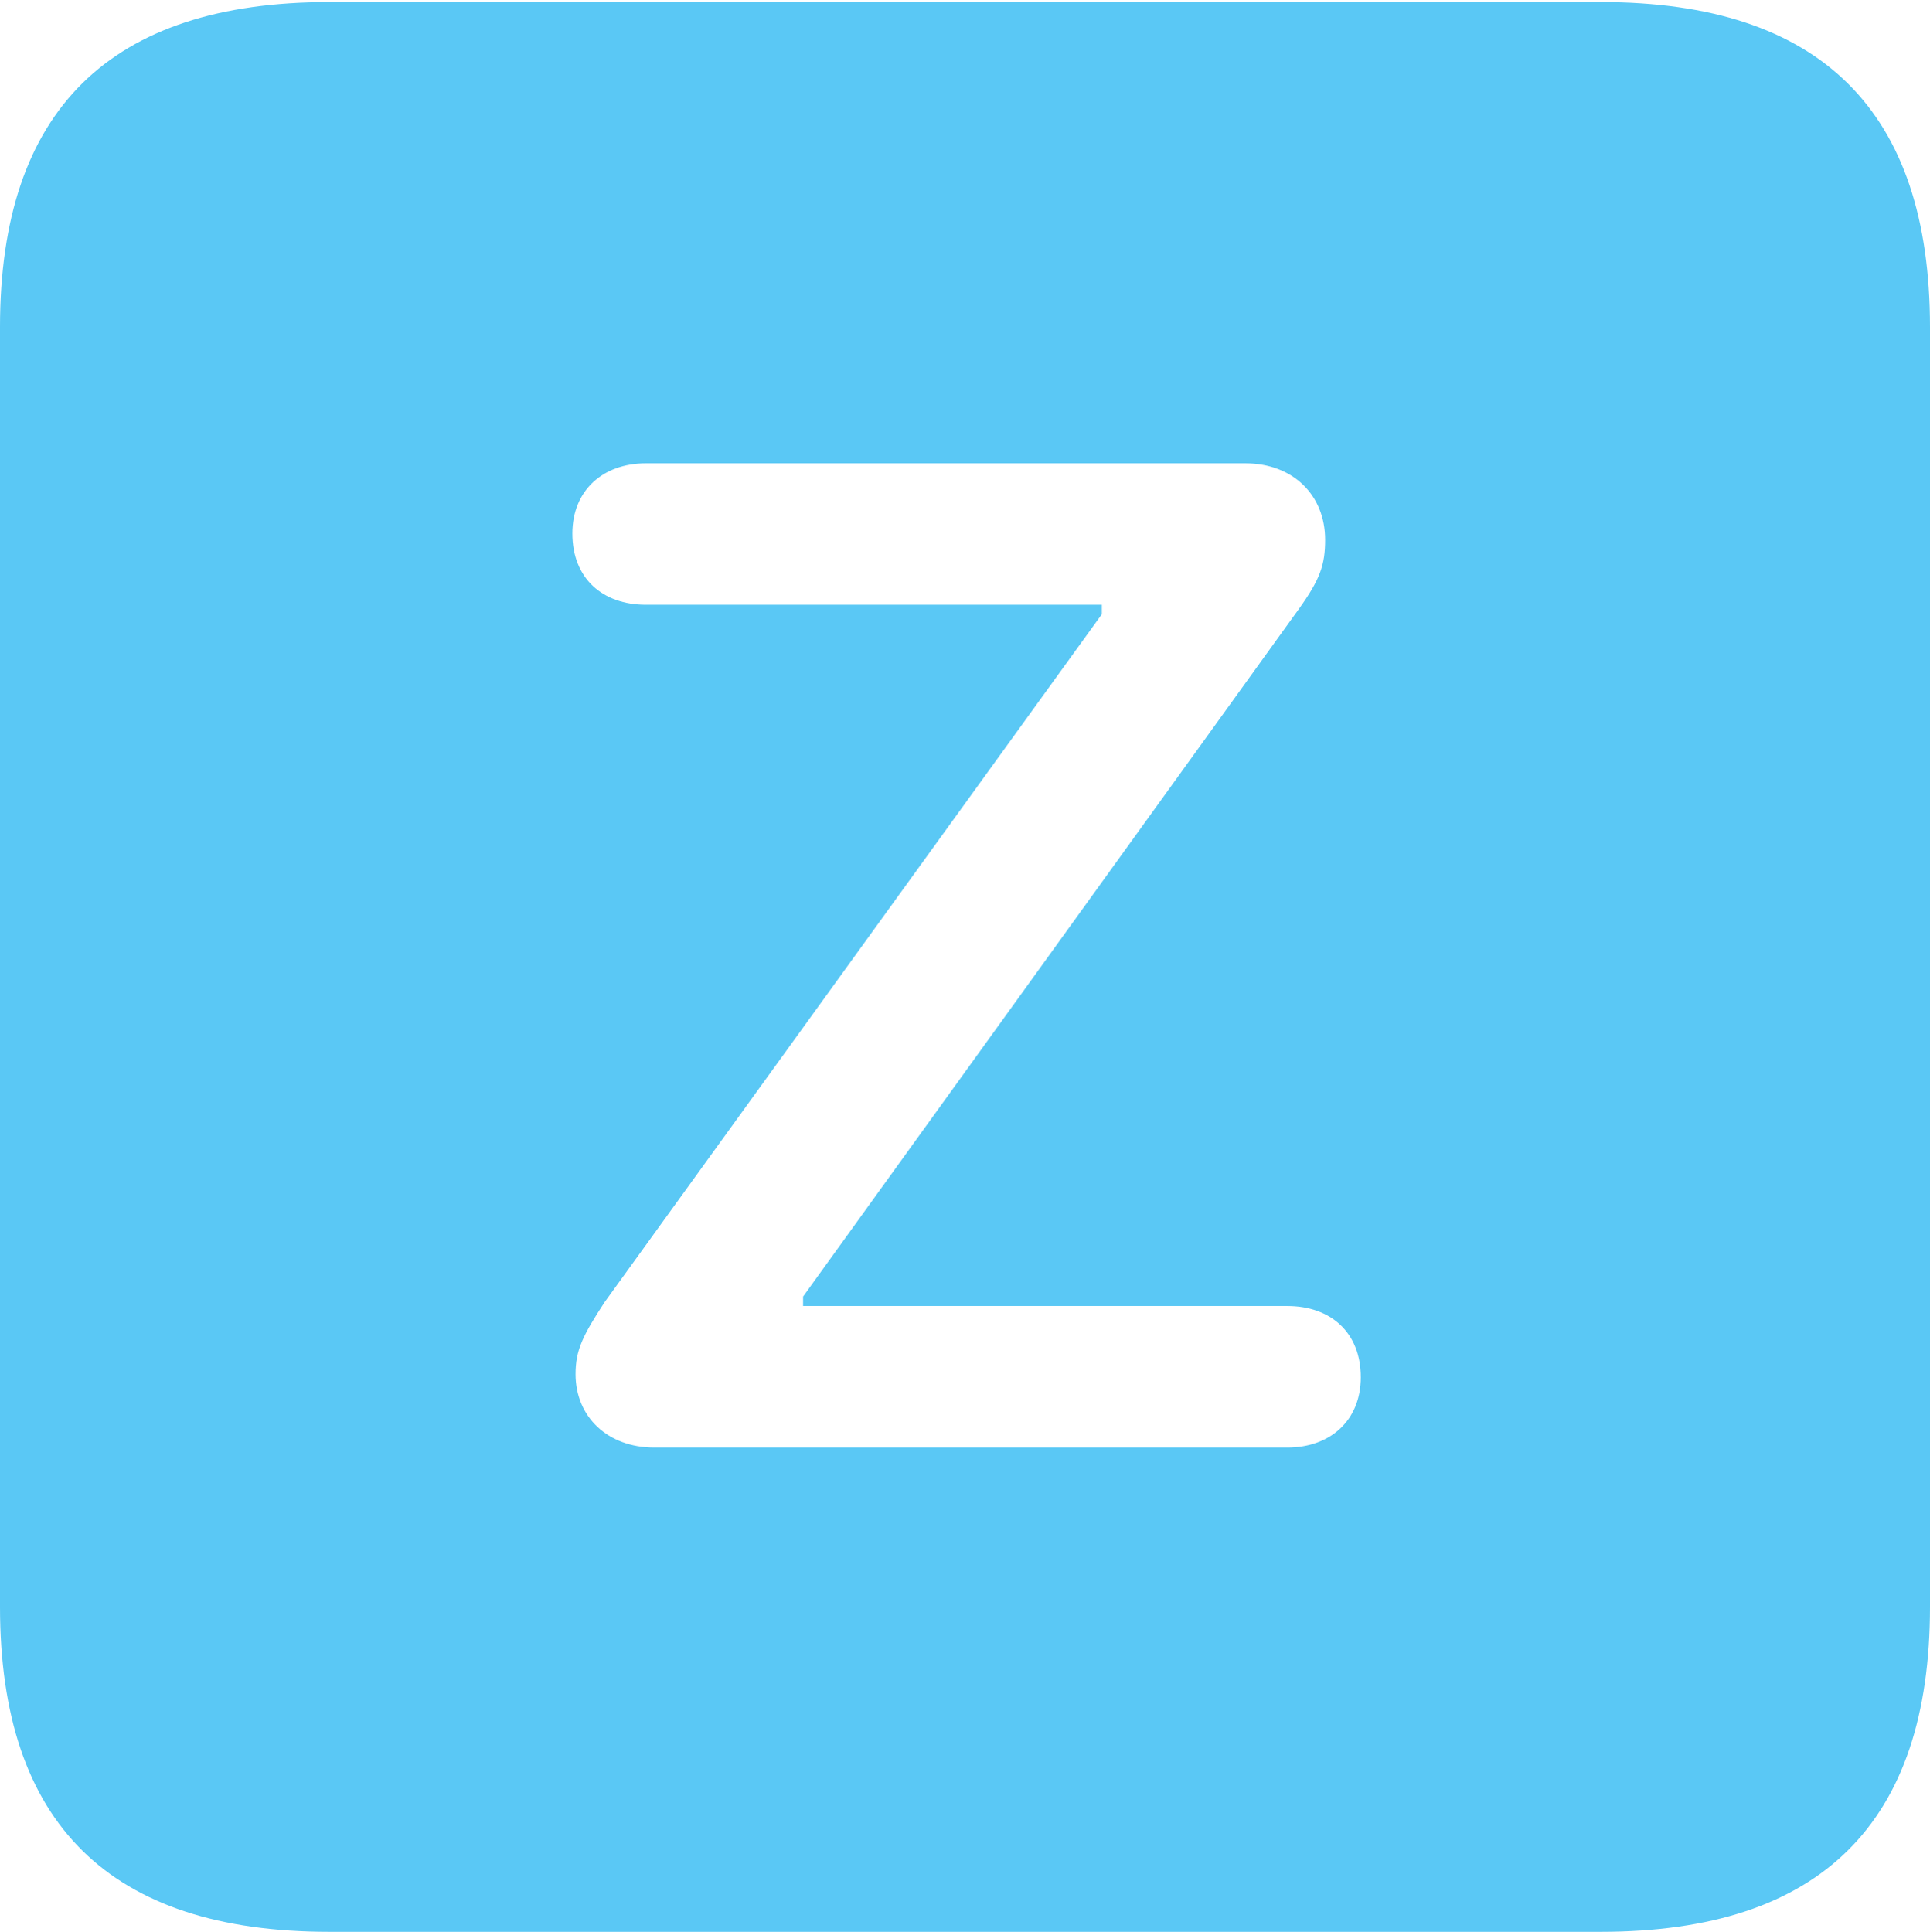 <?xml version="1.0" encoding="UTF-8"?>
<!--Generator: Apple Native CoreSVG 175.5-->
<!DOCTYPE svg
PUBLIC "-//W3C//DTD SVG 1.1//EN"
       "http://www.w3.org/Graphics/SVG/1.1/DTD/svg11.dtd">
<svg version="1.1" xmlns="http://www.w3.org/2000/svg" xmlns:xlink="http://www.w3.org/1999/xlink" width="22.473" height="22.498">
 <g>
  <rect height="22.498" opacity="0" width="22.473" x="0" y="0"/>
  <path d="M3.833 22.498L18.64 22.498C21.204 22.498 22.473 21.228 22.473 18.713L22.473 3.809C22.473 1.294 21.204 0.024 18.64 0.024L3.833 0.024C1.282 0.024 0 1.282 0 3.809L0 18.713C0 21.24 1.282 22.498 3.833 22.498ZM7.617 16.858C7.08 16.858 6.702 16.504 6.702 16.003C6.702 15.723 6.787 15.552 7.043 15.161L12.83 7.153L12.83 7.043L7.52 7.043C7.019 7.043 6.665 6.738 6.665 6.213C6.665 5.713 7.019 5.396 7.52 5.396L14.502 5.396C15.051 5.396 15.43 5.762 15.43 6.287C15.43 6.58 15.369 6.75 15.124 7.092L9.351 15.1L9.351 15.21L14.99 15.21C15.491 15.21 15.845 15.515 15.845 16.04C15.845 16.541 15.491 16.858 14.99 16.858Z" fill="#5ac8f5"/>
 </g>
</svg>
